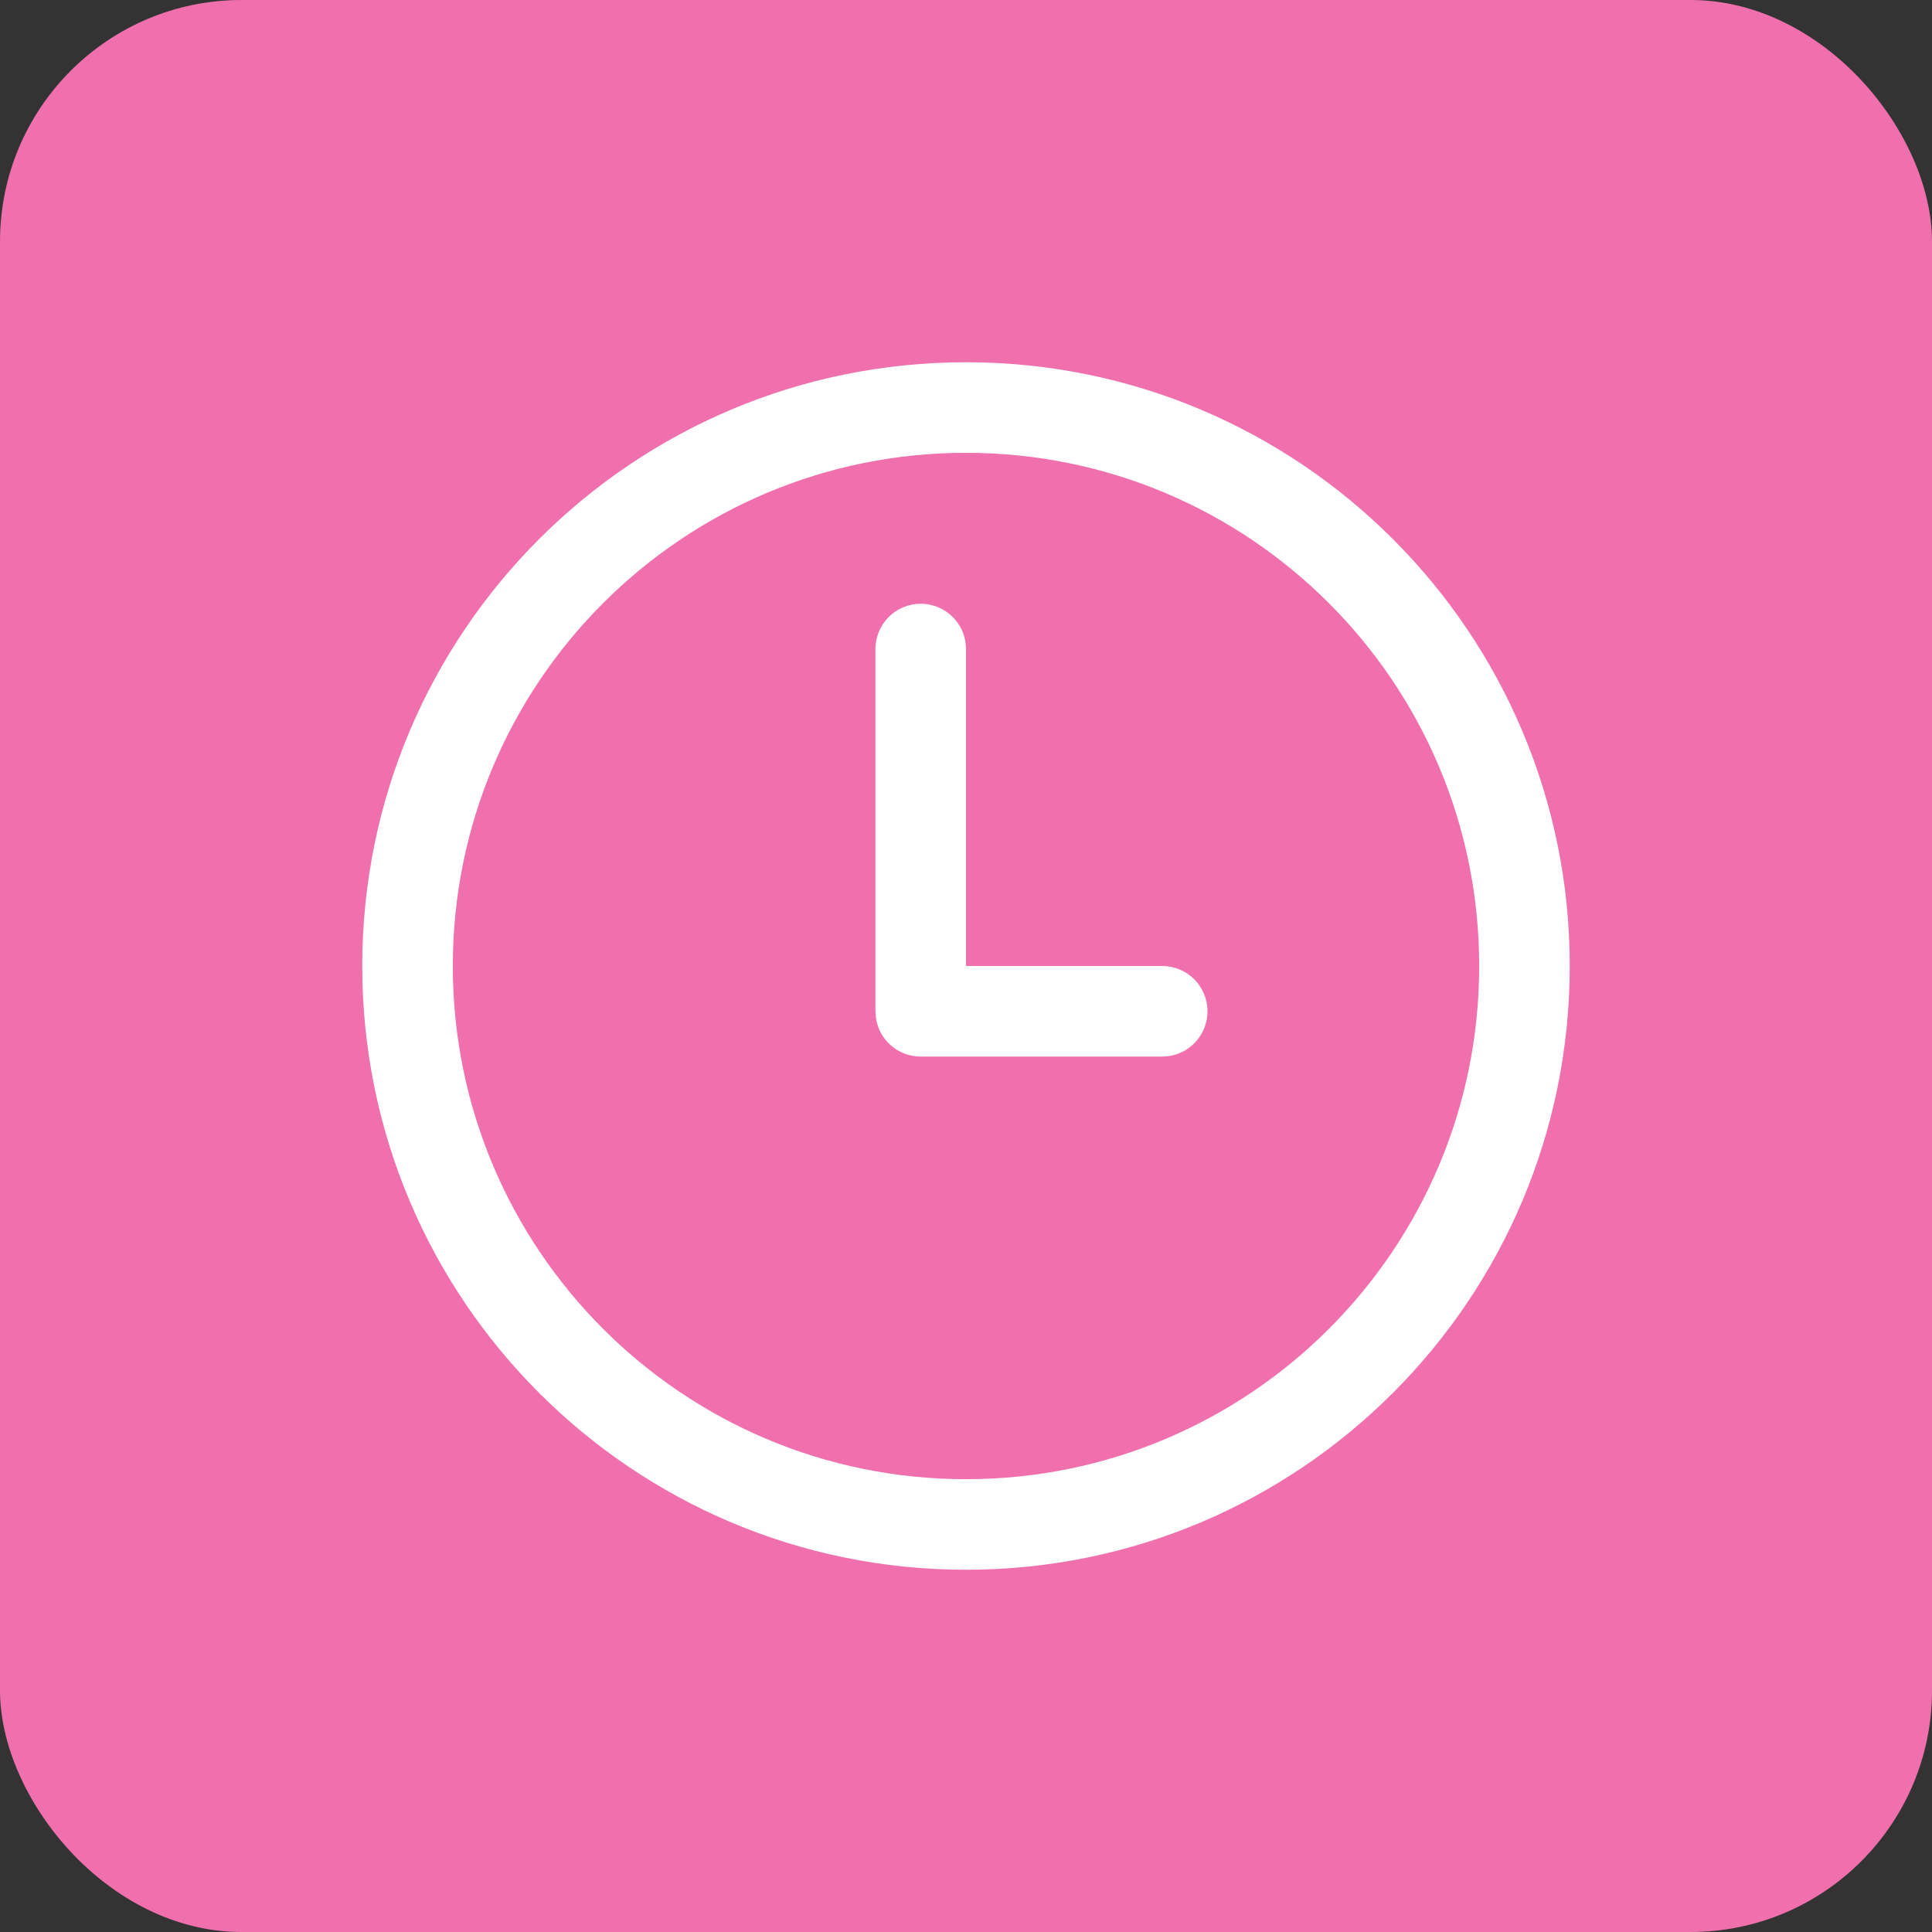 <svg width="32" height="32" viewBox="0 0 32 32" fill="none" xmlns="http://www.w3.org/2000/svg">
<rect x="0" y="0" width="32" height="32" fill="#333333" stroke="none"/>
<rect width="32" height="32" rx="4" fill="#F06FAD"/>
<path d="M7.5 16C7.5 11.306 11.306 7.5 16 7.5C20.694 7.5 24.5 11.306 24.5 16C24.5 20.694 20.694 24.5 16 24.5C11.306 24.5 7.5 20.694 7.5 16ZM16 6C10.477 6 6 10.477 6 16C6 21.523 10.477 26 16 26C21.523 26 26 21.523 26 16C26 10.477 21.523 6 16 6ZM15.993 10.648C15.944 10.282 15.63 10 15.25 10C14.836 10 14.5 10.336 14.5 10.75V16.75L14.507 16.852C14.556 17.218 14.87 17.5 15.25 17.5H19.25L19.352 17.493C19.718 17.444 20 17.13 20 16.75C20 16.336 19.664 16 19.25 16H16V10.75L15.993 10.648Z" fill="white"/>
</svg>
